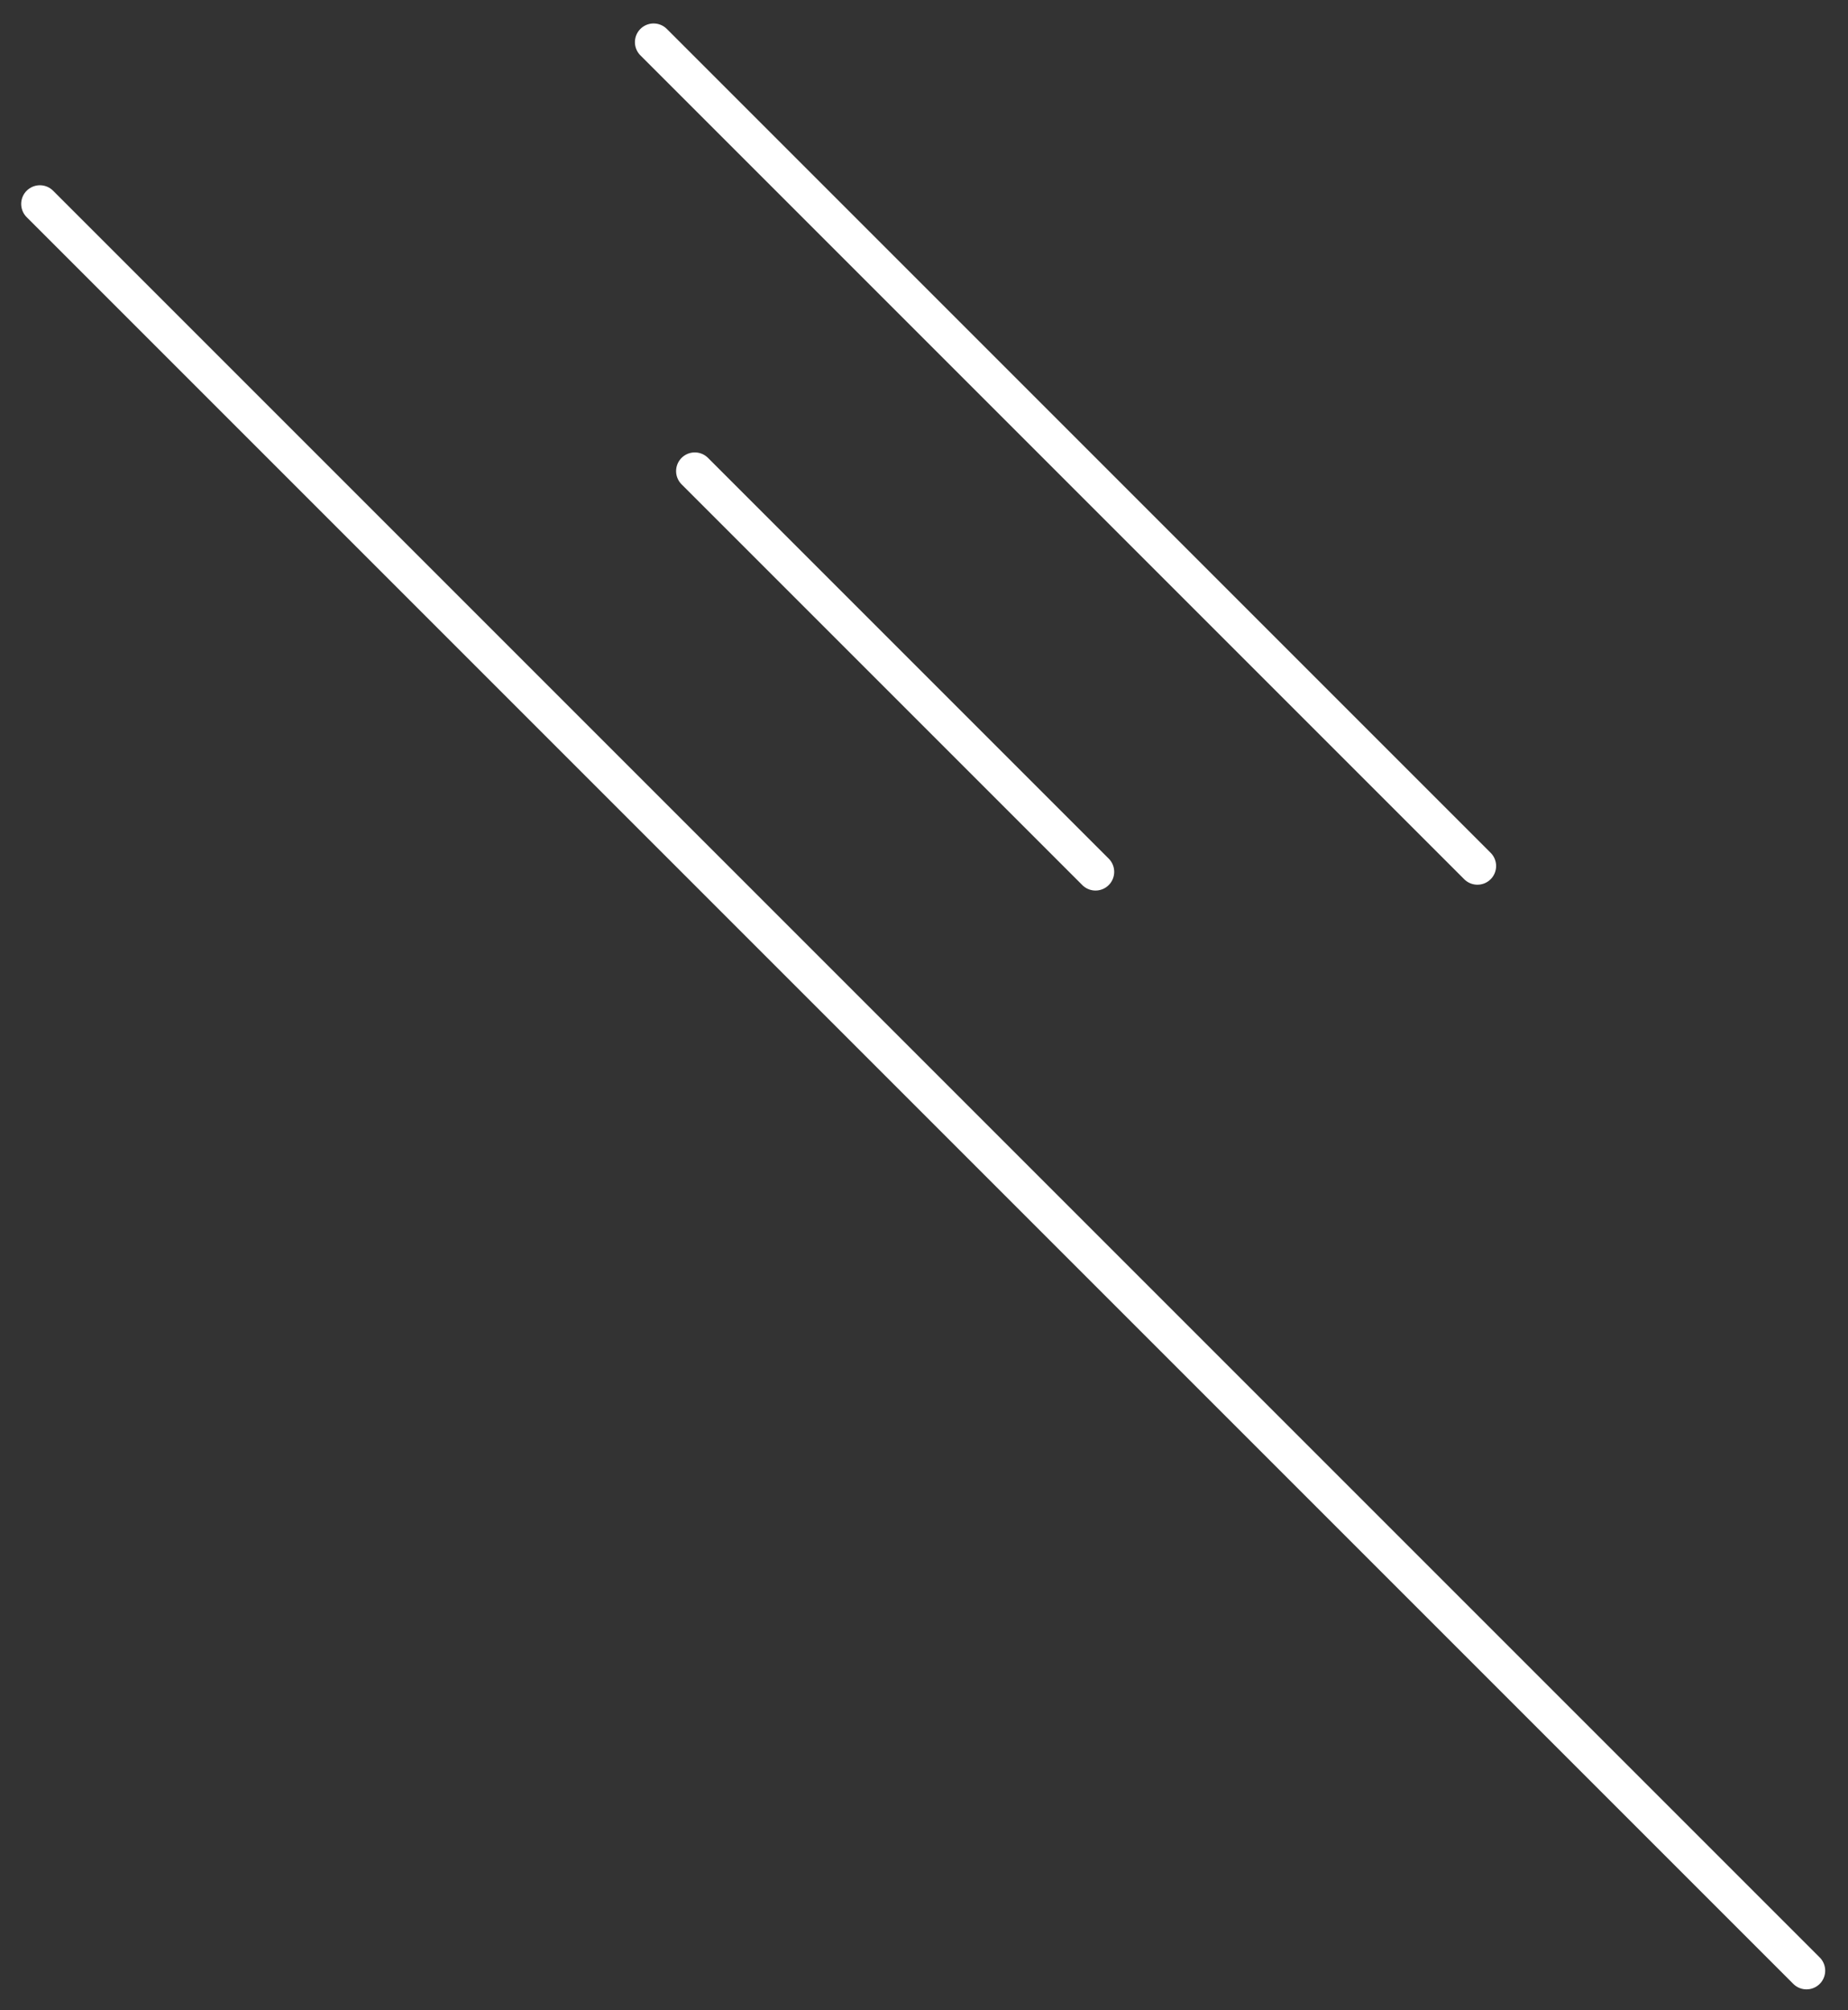 <svg width="57" height="62" viewBox="0 0 57 62" fill="none" xmlns="http://www.w3.org/2000/svg">
<rect x="0" y="0" width="57" height="62" fill="#333333" stroke="none"/>
<path d="M1.23 6.29L55.72 60.78" stroke="white" stroke-width="1.153" stroke-miterlimit="10" stroke-linecap="round" stroke-linejoin="round"/>
<path d="M21.43 14.53L33.79 26.89" stroke="white" stroke-width="1.153" stroke-miterlimit="10" stroke-linecap="round" stroke-linejoin="round"/>
<path d="M20.16 1.3L45.57 26.71" stroke="white" stroke-width="1.153" stroke-miterlimit="10" stroke-linecap="round" stroke-linejoin="round"/>
</svg>
